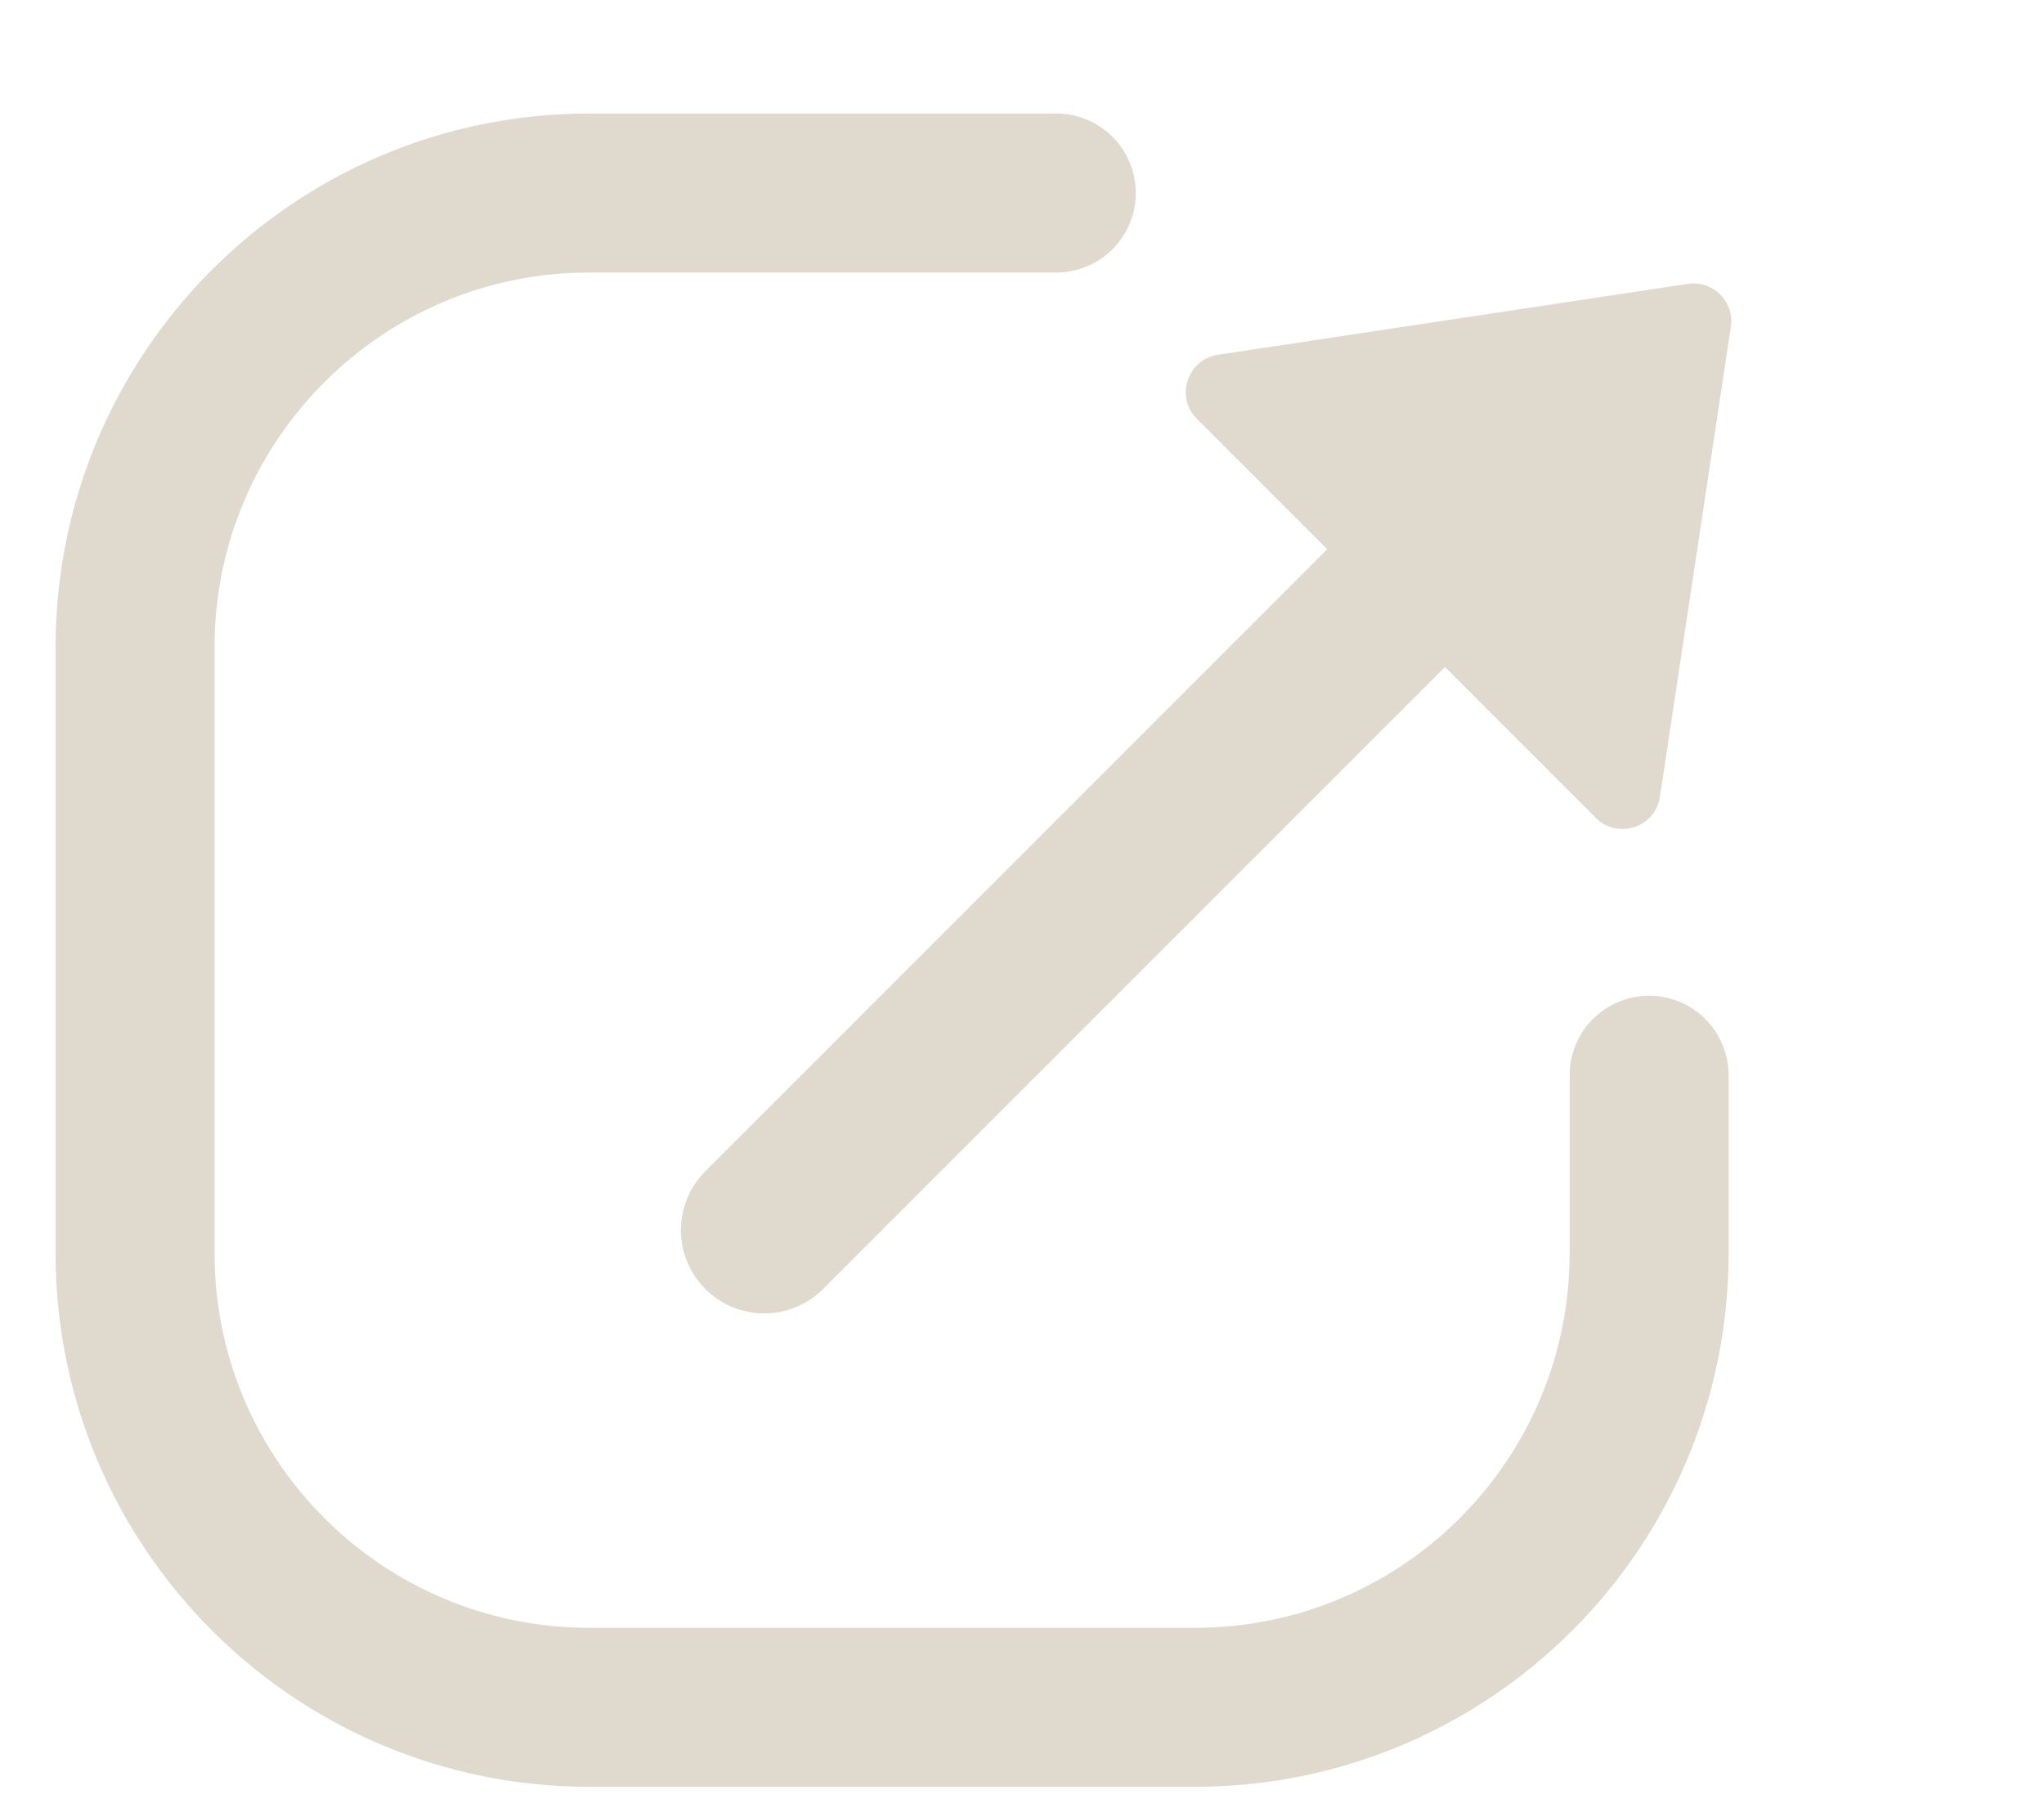 <svg width="27" height="24" viewBox="0 0 27 24" fill="none" xmlns="http://www.w3.org/2000/svg">
<path d="M21.784 14.201V16.549C21.784 19.863 19.098 22.549 15.784 22.549H7.784C4.471 22.549 1.784 19.863 1.784 16.549V8.549C1.784 5.235 4.471 2.549 7.784 2.549H11.784H13.953" stroke="#E0D9CE" stroke-width="2.1" stroke-linecap="round"/>
<path d="M9.317 15.469C8.887 15.898 8.887 16.595 9.317 17.024C9.746 17.454 10.443 17.454 10.873 17.024L9.317 15.469ZM10.873 17.024L21.252 6.645L19.696 5.09L9.317 15.469L10.873 17.024Z" fill="#E0D9CE"/>
<path d="M22.295 3.749L16.09 4.685C15.684 4.746 15.521 5.242 15.811 5.533L21.08 10.802C21.37 11.092 21.866 10.928 21.927 10.523L22.863 4.318C22.914 3.985 22.627 3.698 22.295 3.749Z" fill="#E0D9CE"/>
</svg>
